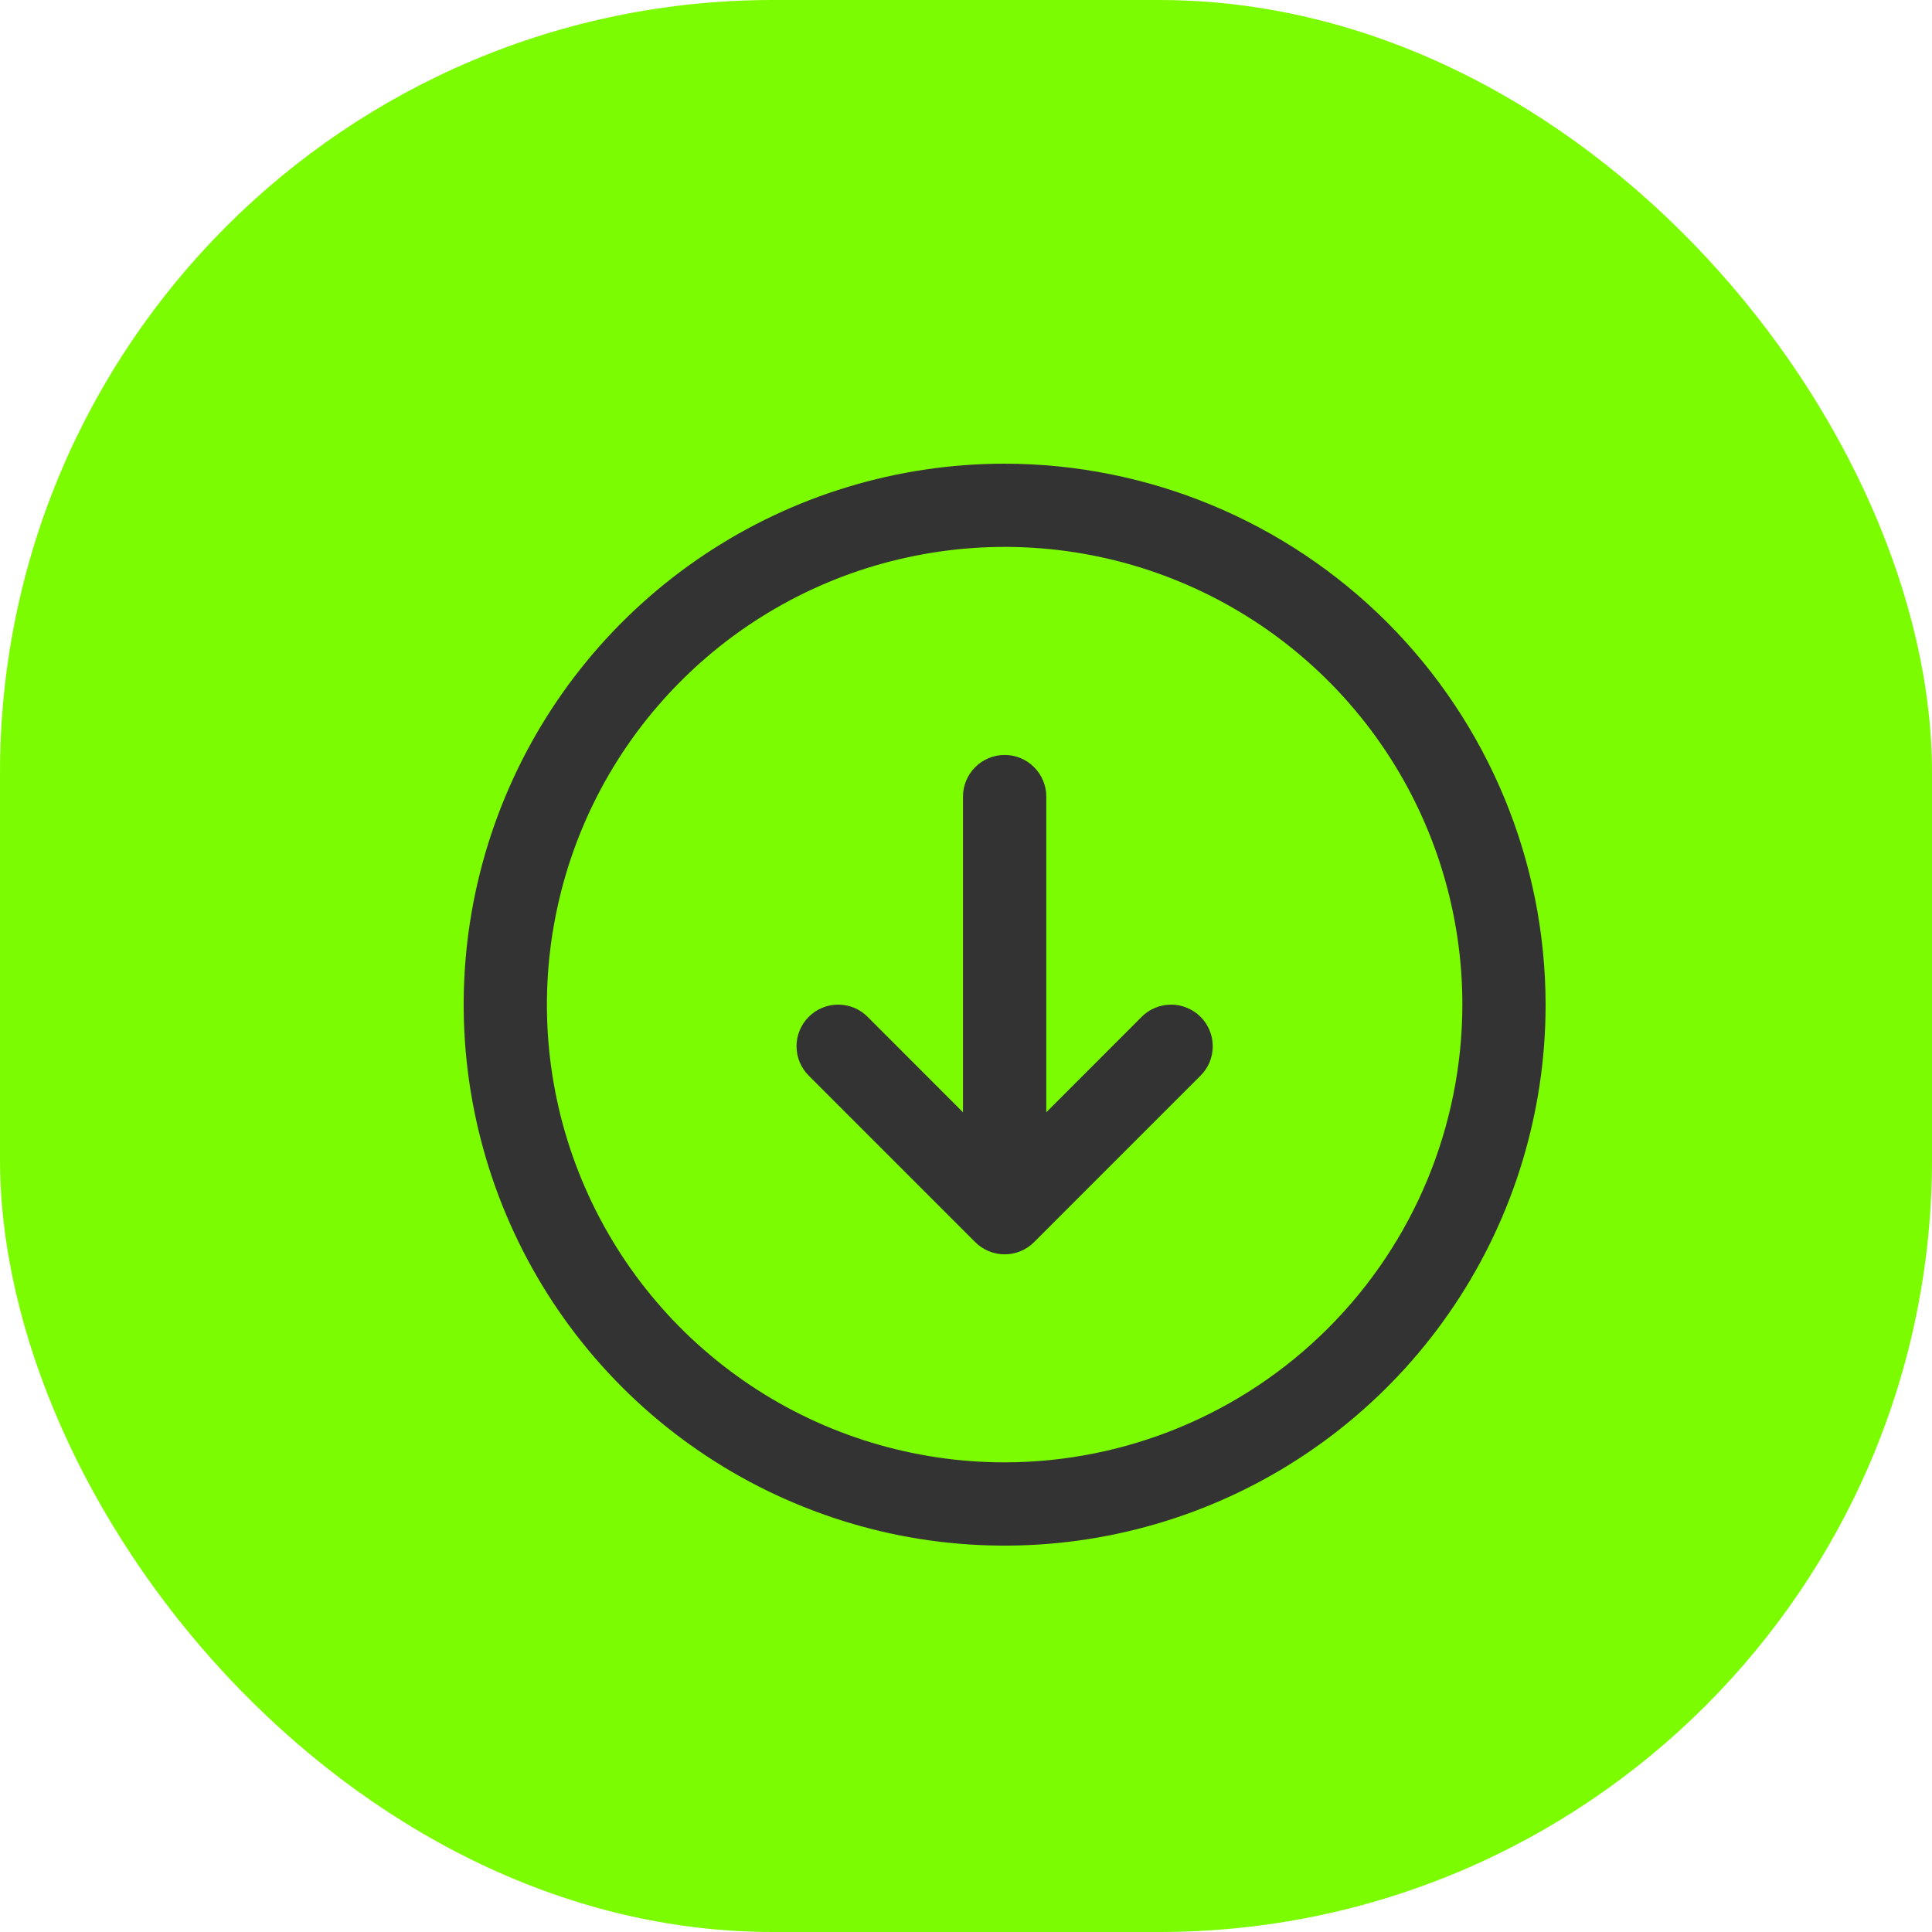 <svg width="25" height="25" viewBox="0 0 25 25" fill="none" xmlns="http://www.w3.org/2000/svg">
<rect width="25" height="25" rx="10" fill="#7CFC00"/>
<path d="M13 6C11.616 6 10.262 6.411 9.111 7.18C7.96 7.949 7.063 9.042 6.533 10.321C6.003 11.6 5.864 13.008 6.135 14.366C6.405 15.723 7.071 16.971 8.05 17.95C9.029 18.929 10.277 19.595 11.634 19.866C12.992 20.136 14.4 19.997 15.679 19.467C16.958 18.937 18.051 18.04 18.82 16.889C19.59 15.738 20 14.384 20 13C19.998 11.144 19.26 9.365 17.948 8.052C16.635 6.74 14.856 6.002 13 6ZM13 18.923C11.829 18.923 10.683 18.576 9.709 17.925C8.735 17.274 7.976 16.349 7.528 15.267C7.079 14.184 6.962 12.993 7.191 11.845C7.419 10.695 7.983 9.64 8.812 8.812C9.64 7.983 10.695 7.419 11.845 7.191C12.993 6.962 14.184 7.079 15.267 7.528C16.349 7.976 17.274 8.735 17.925 9.709C18.576 10.683 18.923 11.829 18.923 13C18.921 14.57 18.297 16.076 17.186 17.186C16.076 18.297 14.57 18.921 13 18.923ZM15.535 13.158C15.585 13.207 15.625 13.267 15.652 13.332C15.679 13.398 15.693 13.468 15.693 13.539C15.693 13.609 15.679 13.679 15.652 13.745C15.625 13.81 15.585 13.869 15.535 13.919L13.381 16.073C13.331 16.123 13.272 16.163 13.206 16.19C13.141 16.217 13.071 16.231 13 16.231C12.929 16.231 12.859 16.217 12.794 16.19C12.728 16.163 12.669 16.123 12.619 16.073L10.465 13.919C10.364 13.818 10.307 13.681 10.307 13.539C10.307 13.396 10.364 13.258 10.465 13.158C10.566 13.056 10.703 13 10.846 13C10.989 13 11.126 13.056 11.227 13.158L12.461 14.393V10.308C12.461 10.165 12.518 10.028 12.619 9.927C12.72 9.826 12.857 9.769 13 9.769C13.143 9.769 13.28 9.826 13.381 9.927C13.482 10.028 13.539 10.165 13.539 10.308V14.393L14.773 13.158C14.823 13.107 14.882 13.068 14.948 13.041C15.013 13.014 15.083 13 15.154 13C15.225 13 15.295 13.014 15.36 13.041C15.425 13.068 15.485 13.107 15.535 13.158Z" fill="#333333"/>
</svg>

